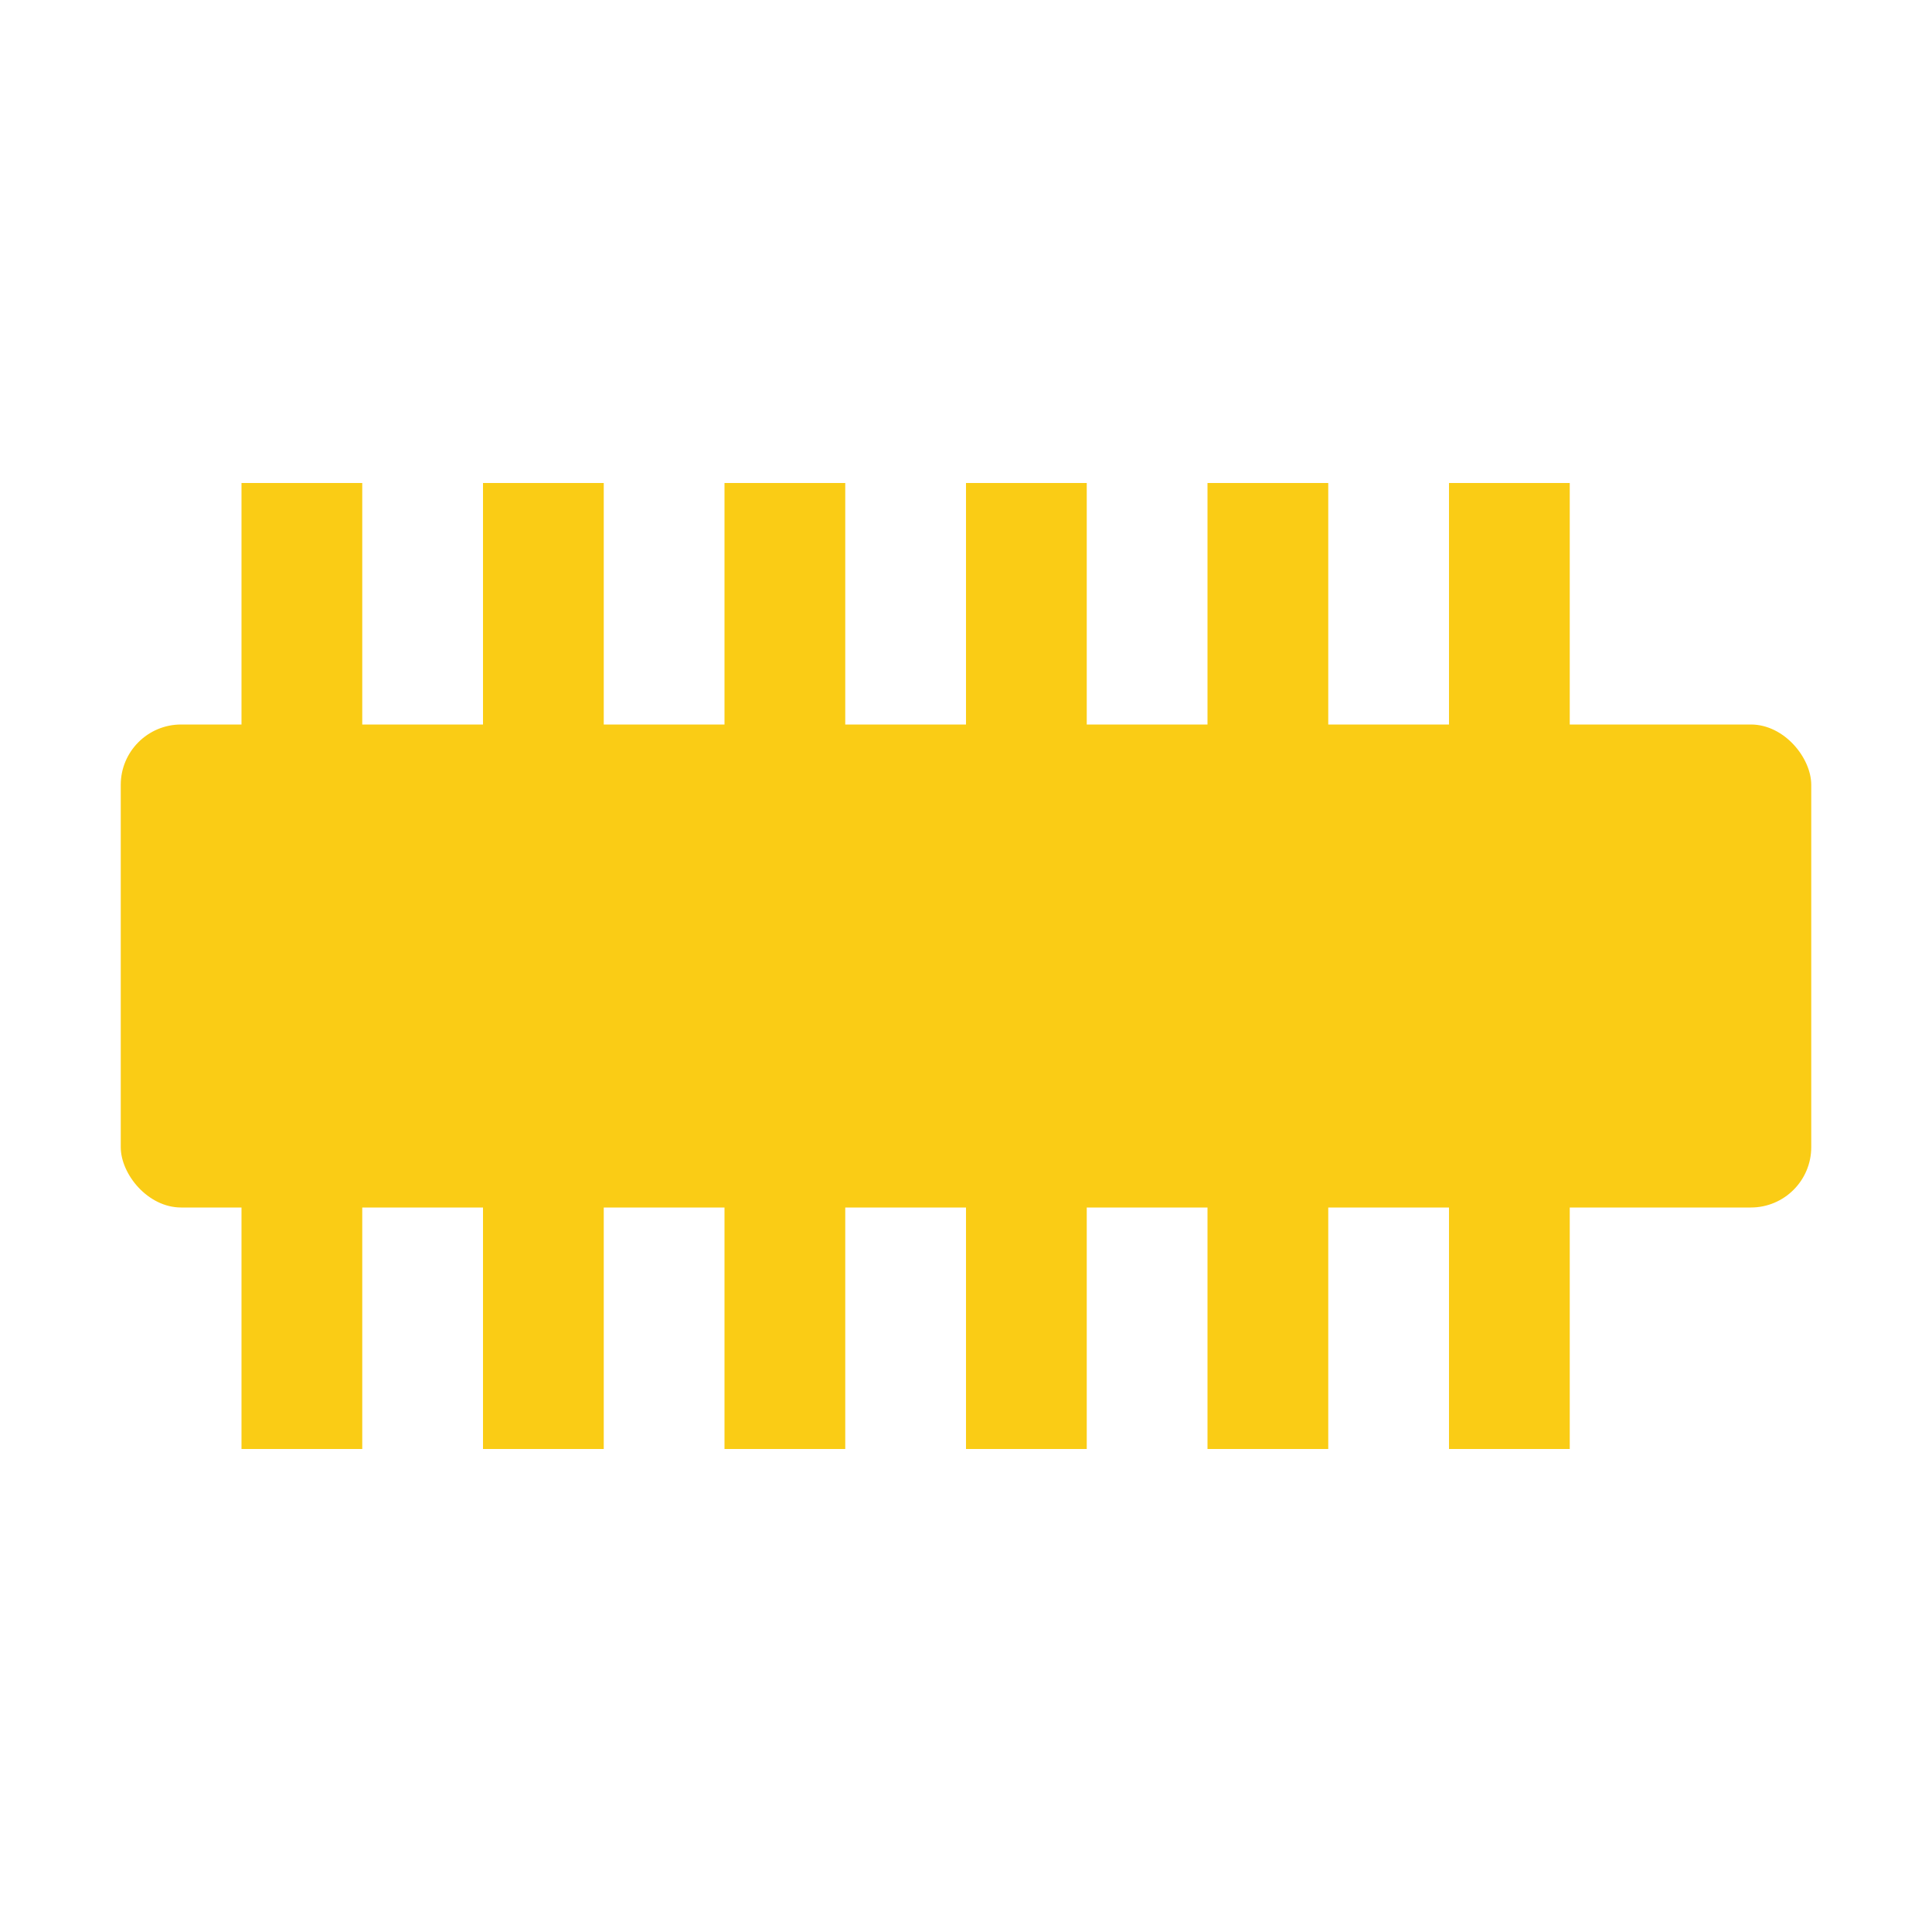 <svg xmlns="http://www.w3.org/2000/svg" viewBox="0 0 64 64" fill="#FACC15">
  <rect x="4" y="24" width="56" height="16" rx="2"/>
  <rect x="8" y="16" width="4" height="32"/>
  <rect x="16" y="16" width="4" height="32"/>
  <rect x="24" y="16" width="4" height="32"/>
  <rect x="32" y="16" width="4" height="32"/>
  <rect x="40" y="16" width="4" height="32"/>
  <rect x="48" y="16" width="4" height="32"/>
</svg>
